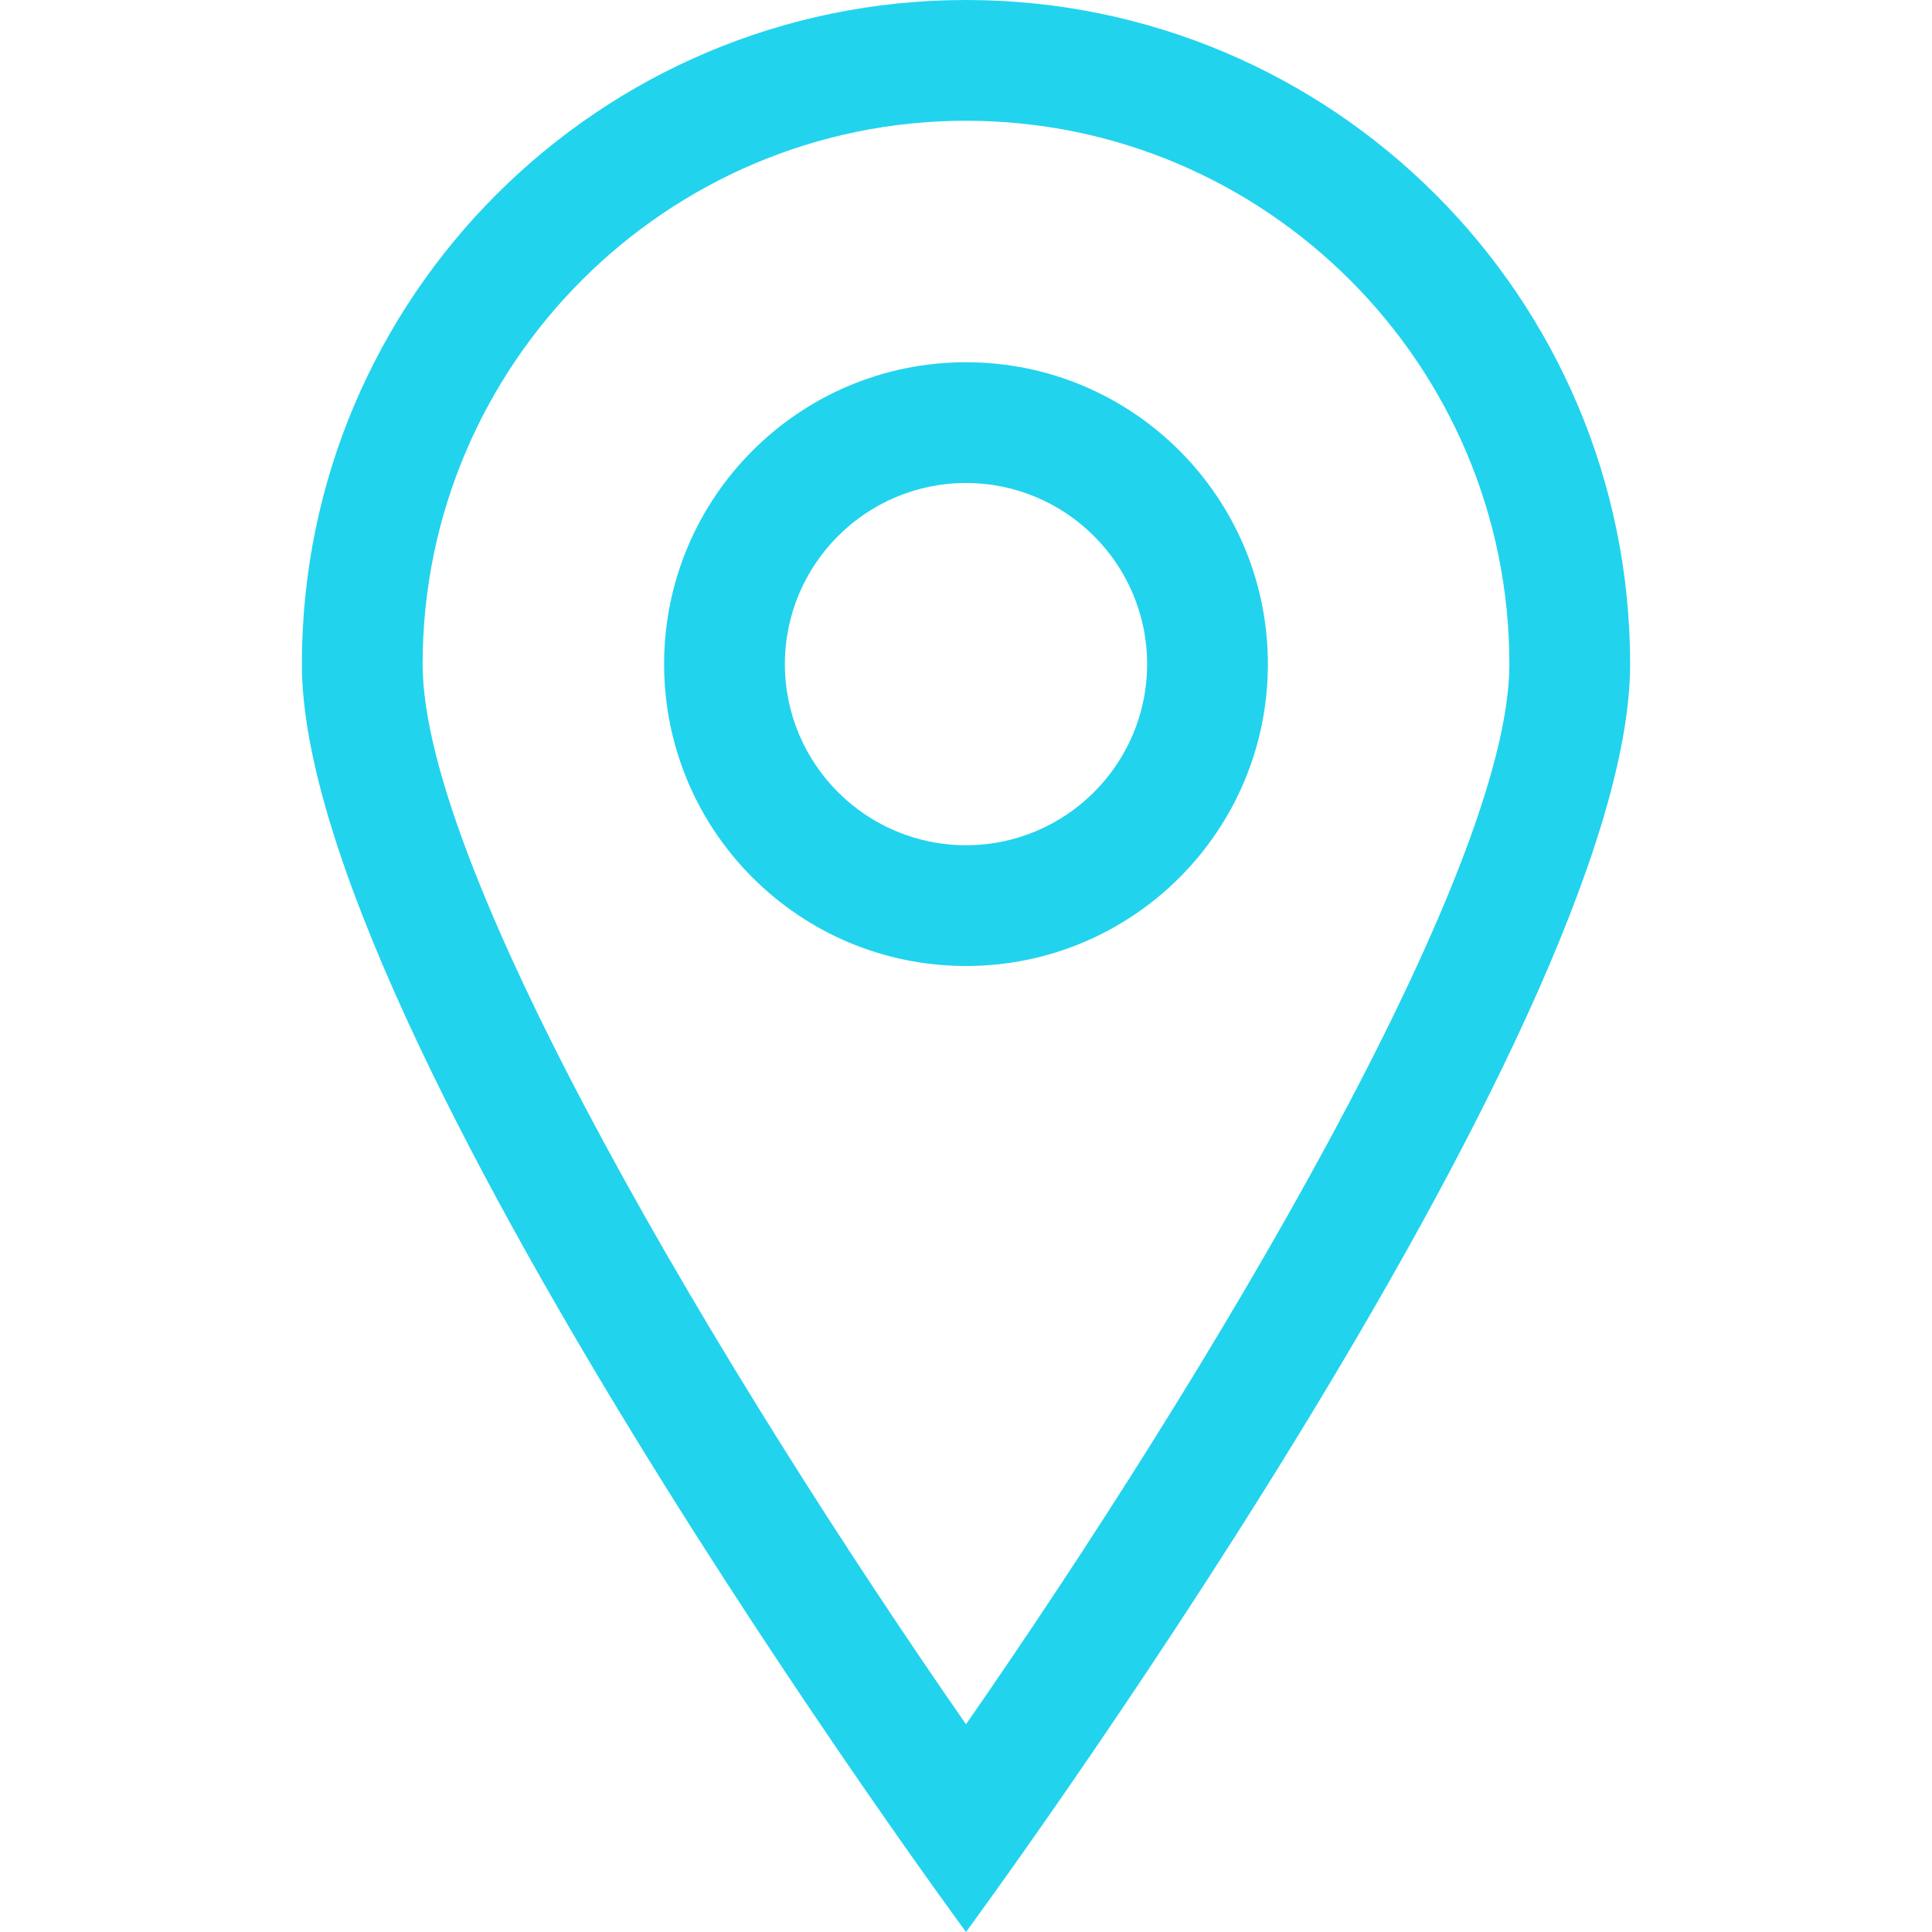 <svg width="150" height="150" viewBox="0 0 150 150" fill="none" xmlns="http://www.w3.org/2000/svg">
<path d="M75 0C46.522 0 23.438 23.085 23.438 51.562C23.438 80.04 75 150 75 150C75 150 126.562 80.04 126.562 51.562C126.562 23.085 103.478 0 75 0ZM32.812 51.562C32.812 28.298 51.736 9.375 75 9.375C98.264 9.375 117.188 28.298 117.188 51.562C117.188 67.767 93.741 106.888 75 133.873C56.259 106.888 32.812 67.767 32.812 51.562ZM75 28.125C62.054 28.125 51.562 38.617 51.562 51.562C51.562 64.508 62.054 75 75 75C87.946 75 98.438 64.508 98.438 51.562C98.438 38.617 87.946 28.125 75 28.125ZM75 65.625C67.246 65.625 60.938 59.317 60.938 51.562C60.938 43.808 67.246 37.5 75 37.5C82.754 37.5 89.062 43.808 89.062 51.562C89.062 59.317 82.754 65.625 75 65.625Z" fill="#22D3EE"/>
</svg>
